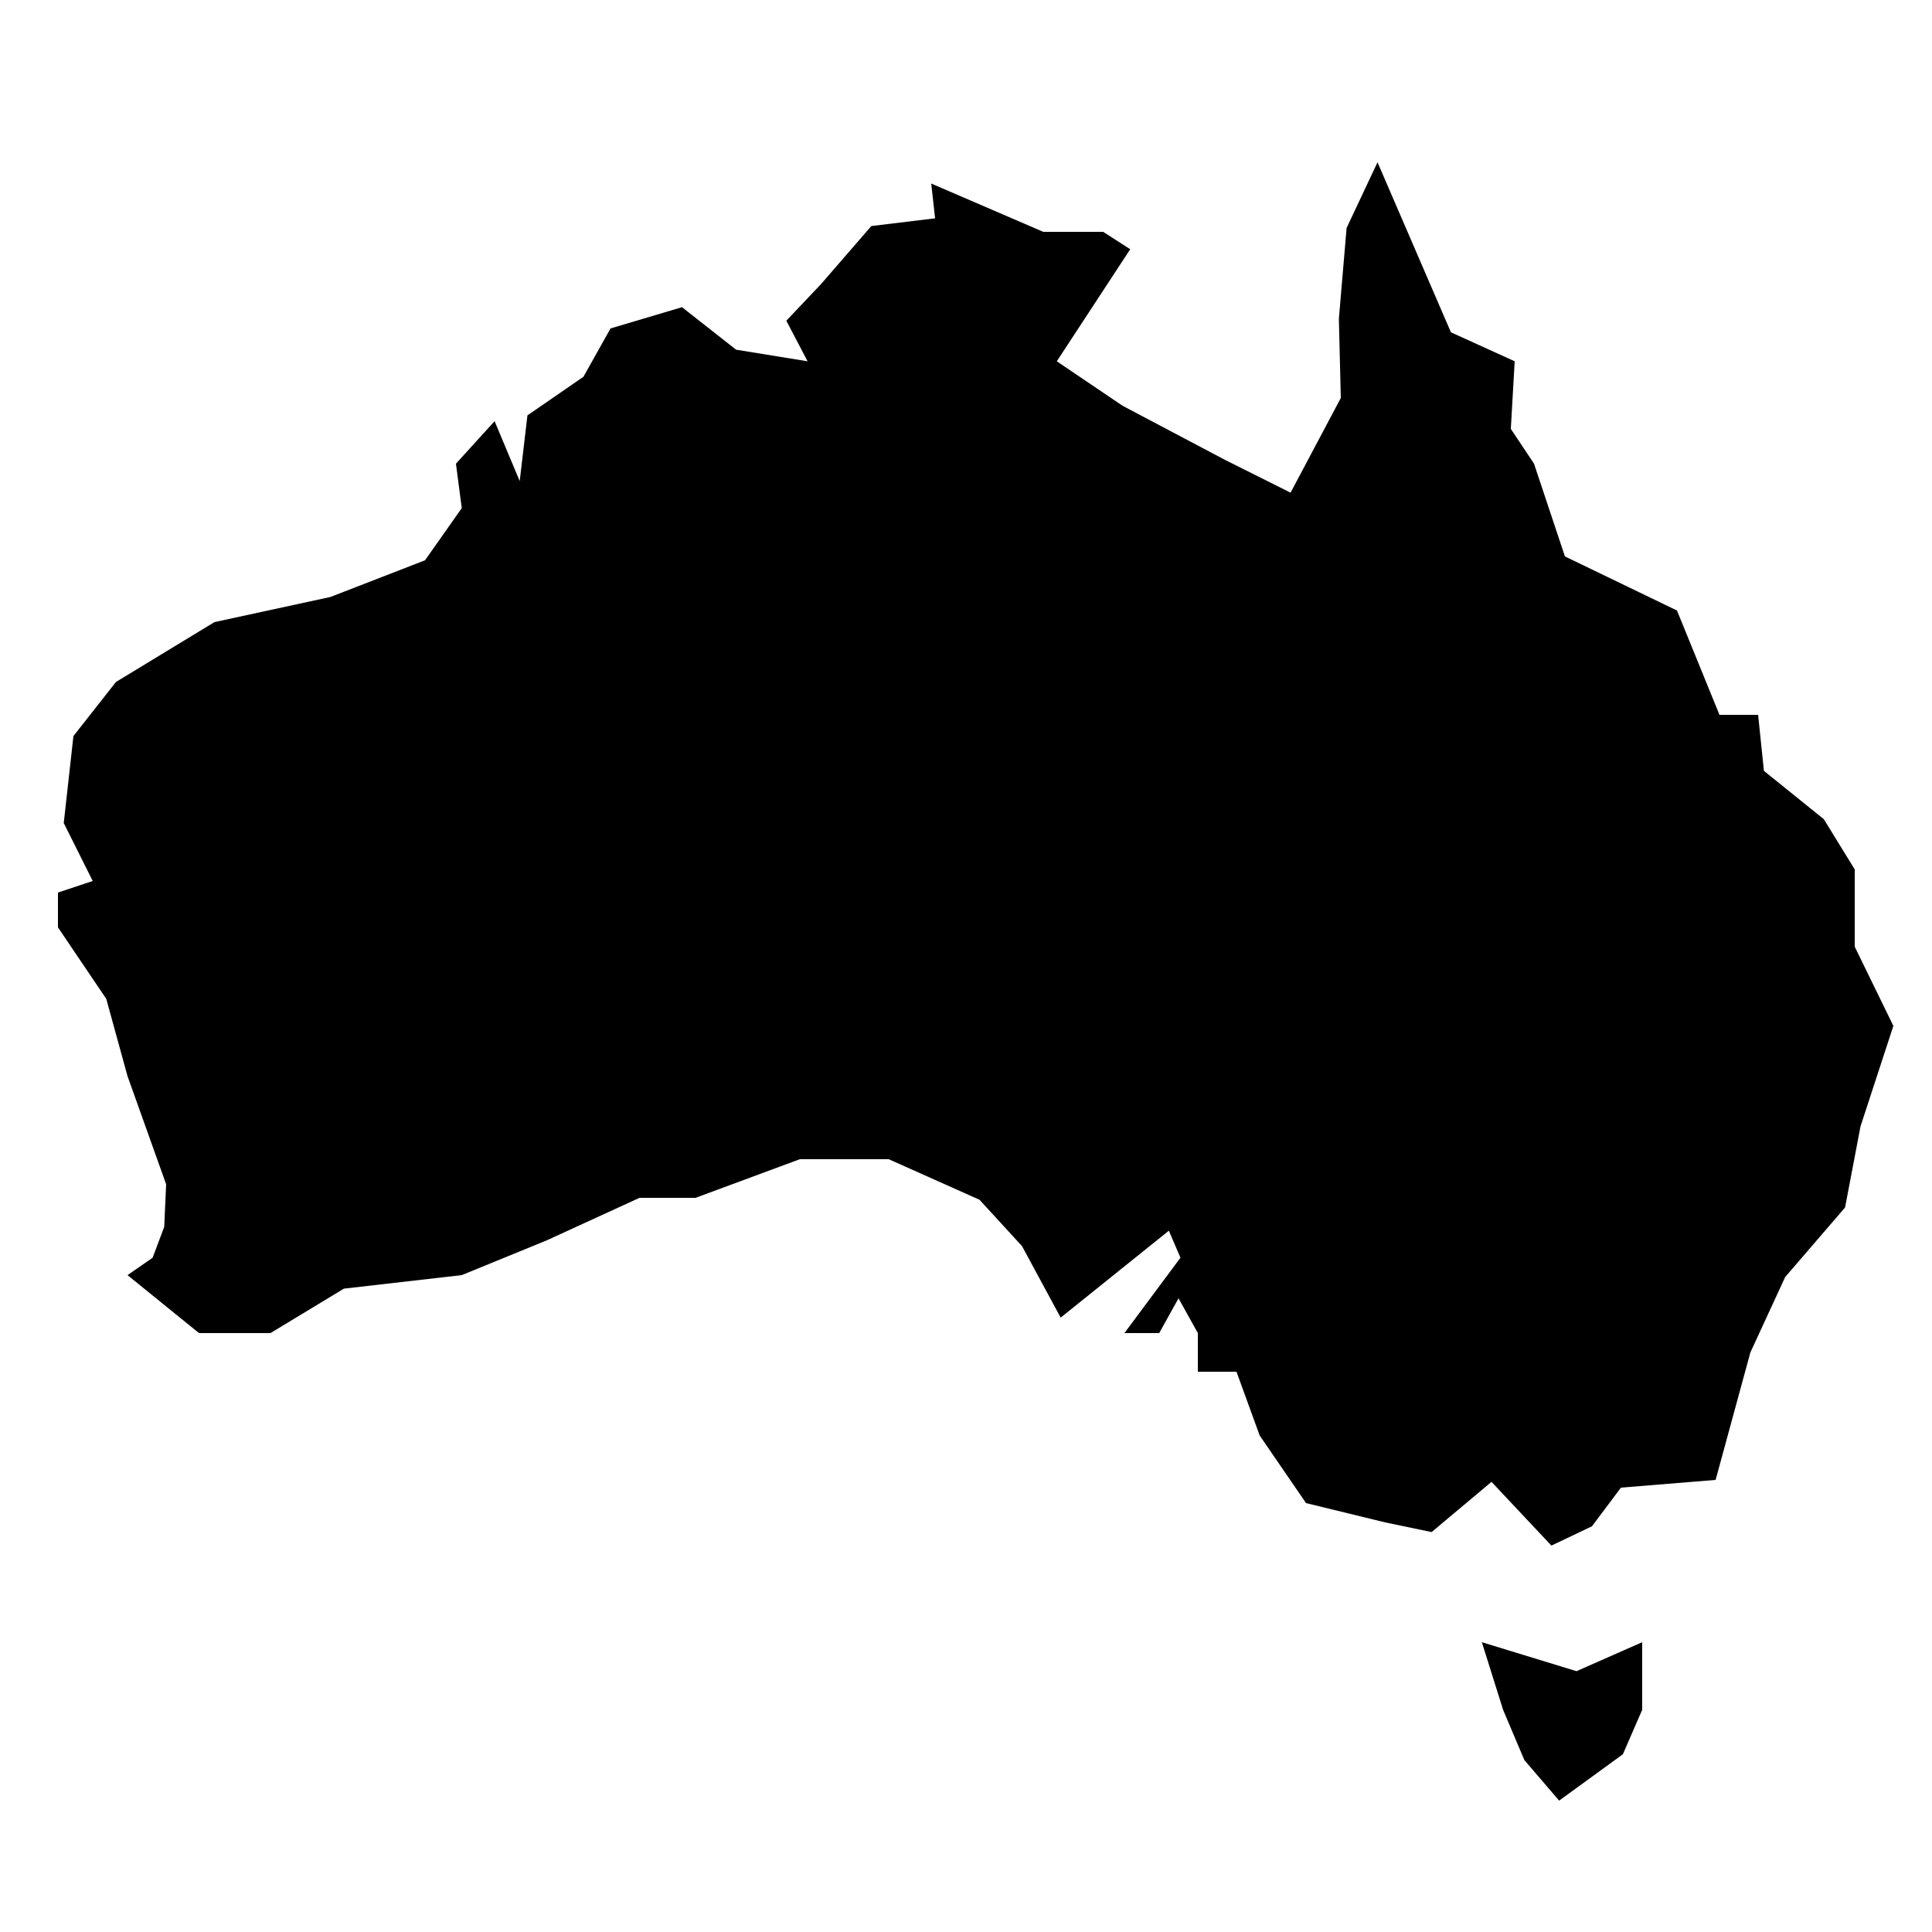 <svg xmlns="http://www.w3.org/2000/svg" xmlns:xlink="http://www.w3.org/1999/xlink" version="1.1" x="0px" y="0px" viewBox="0 0 100 100" enable-background="new 0 0 100 100" xml:space="preserve"><polygon fill="#000000" points="6.6,66 10.3,69 14,69 17.8,66.7 23.9,66 28.3,64.2 33.1,62 36,62 41.4,60 46,60 50.7,62.1   52.9,64.5 54.9,68.2 60.5,63.7 61.1,65.1 58.2,69 60,69 61,67.2 62,69 62,71 64,71 65.2,74.3 67.6,77.8 71.7,78.8 74.1,79.3   77.2,76.7 80.3,80 82.4,79 83.9,77 88.8,76.6 90.6,70 92.4,66.1 95.5,62.5 96.3,58.3 98,53.1 96,49 96,45 94.4,42.4 91.3,39.9   91,37 89,37 86.8,31.6 81,28.8 79.4,24 78.2,22.2 78.4,18.7 75.1,17.2 71.3,8.4 69.7,11.8 69.3,16.5 69.4,20.6 66.8,25.5 63.4,23.8   58.1,21 54.7,18.7 58.5,12.9 57.1,12 54,12 48.2,9.5 48.4,11.3 45.1,11.7 42.5,14.7 40.7,16.6 41.8,18.7 38.1,18.1 35.3,15.9   31.6,17 30.2,19.5 27.3,21.5 26.9,24.9 25.6,21.8 23.6,24 23.9,26.3 22,29 17.1,30.9 11.1,32.2 6,35.3 3.8,38.1 3.3,42.6 4.8,45.6   3,46.2 3,48 5.5,51.7 6.6,55.7 8.6,61.3 8.5,63.5 7.9,65.1 "></polygon><polygon fill="#000000" points="76.7,85 77.8,88.5 78.9,91.1 80.7,93.2 84,90.8 85,88.5 85,85 81.6,86.5 "></polygon></svg>
